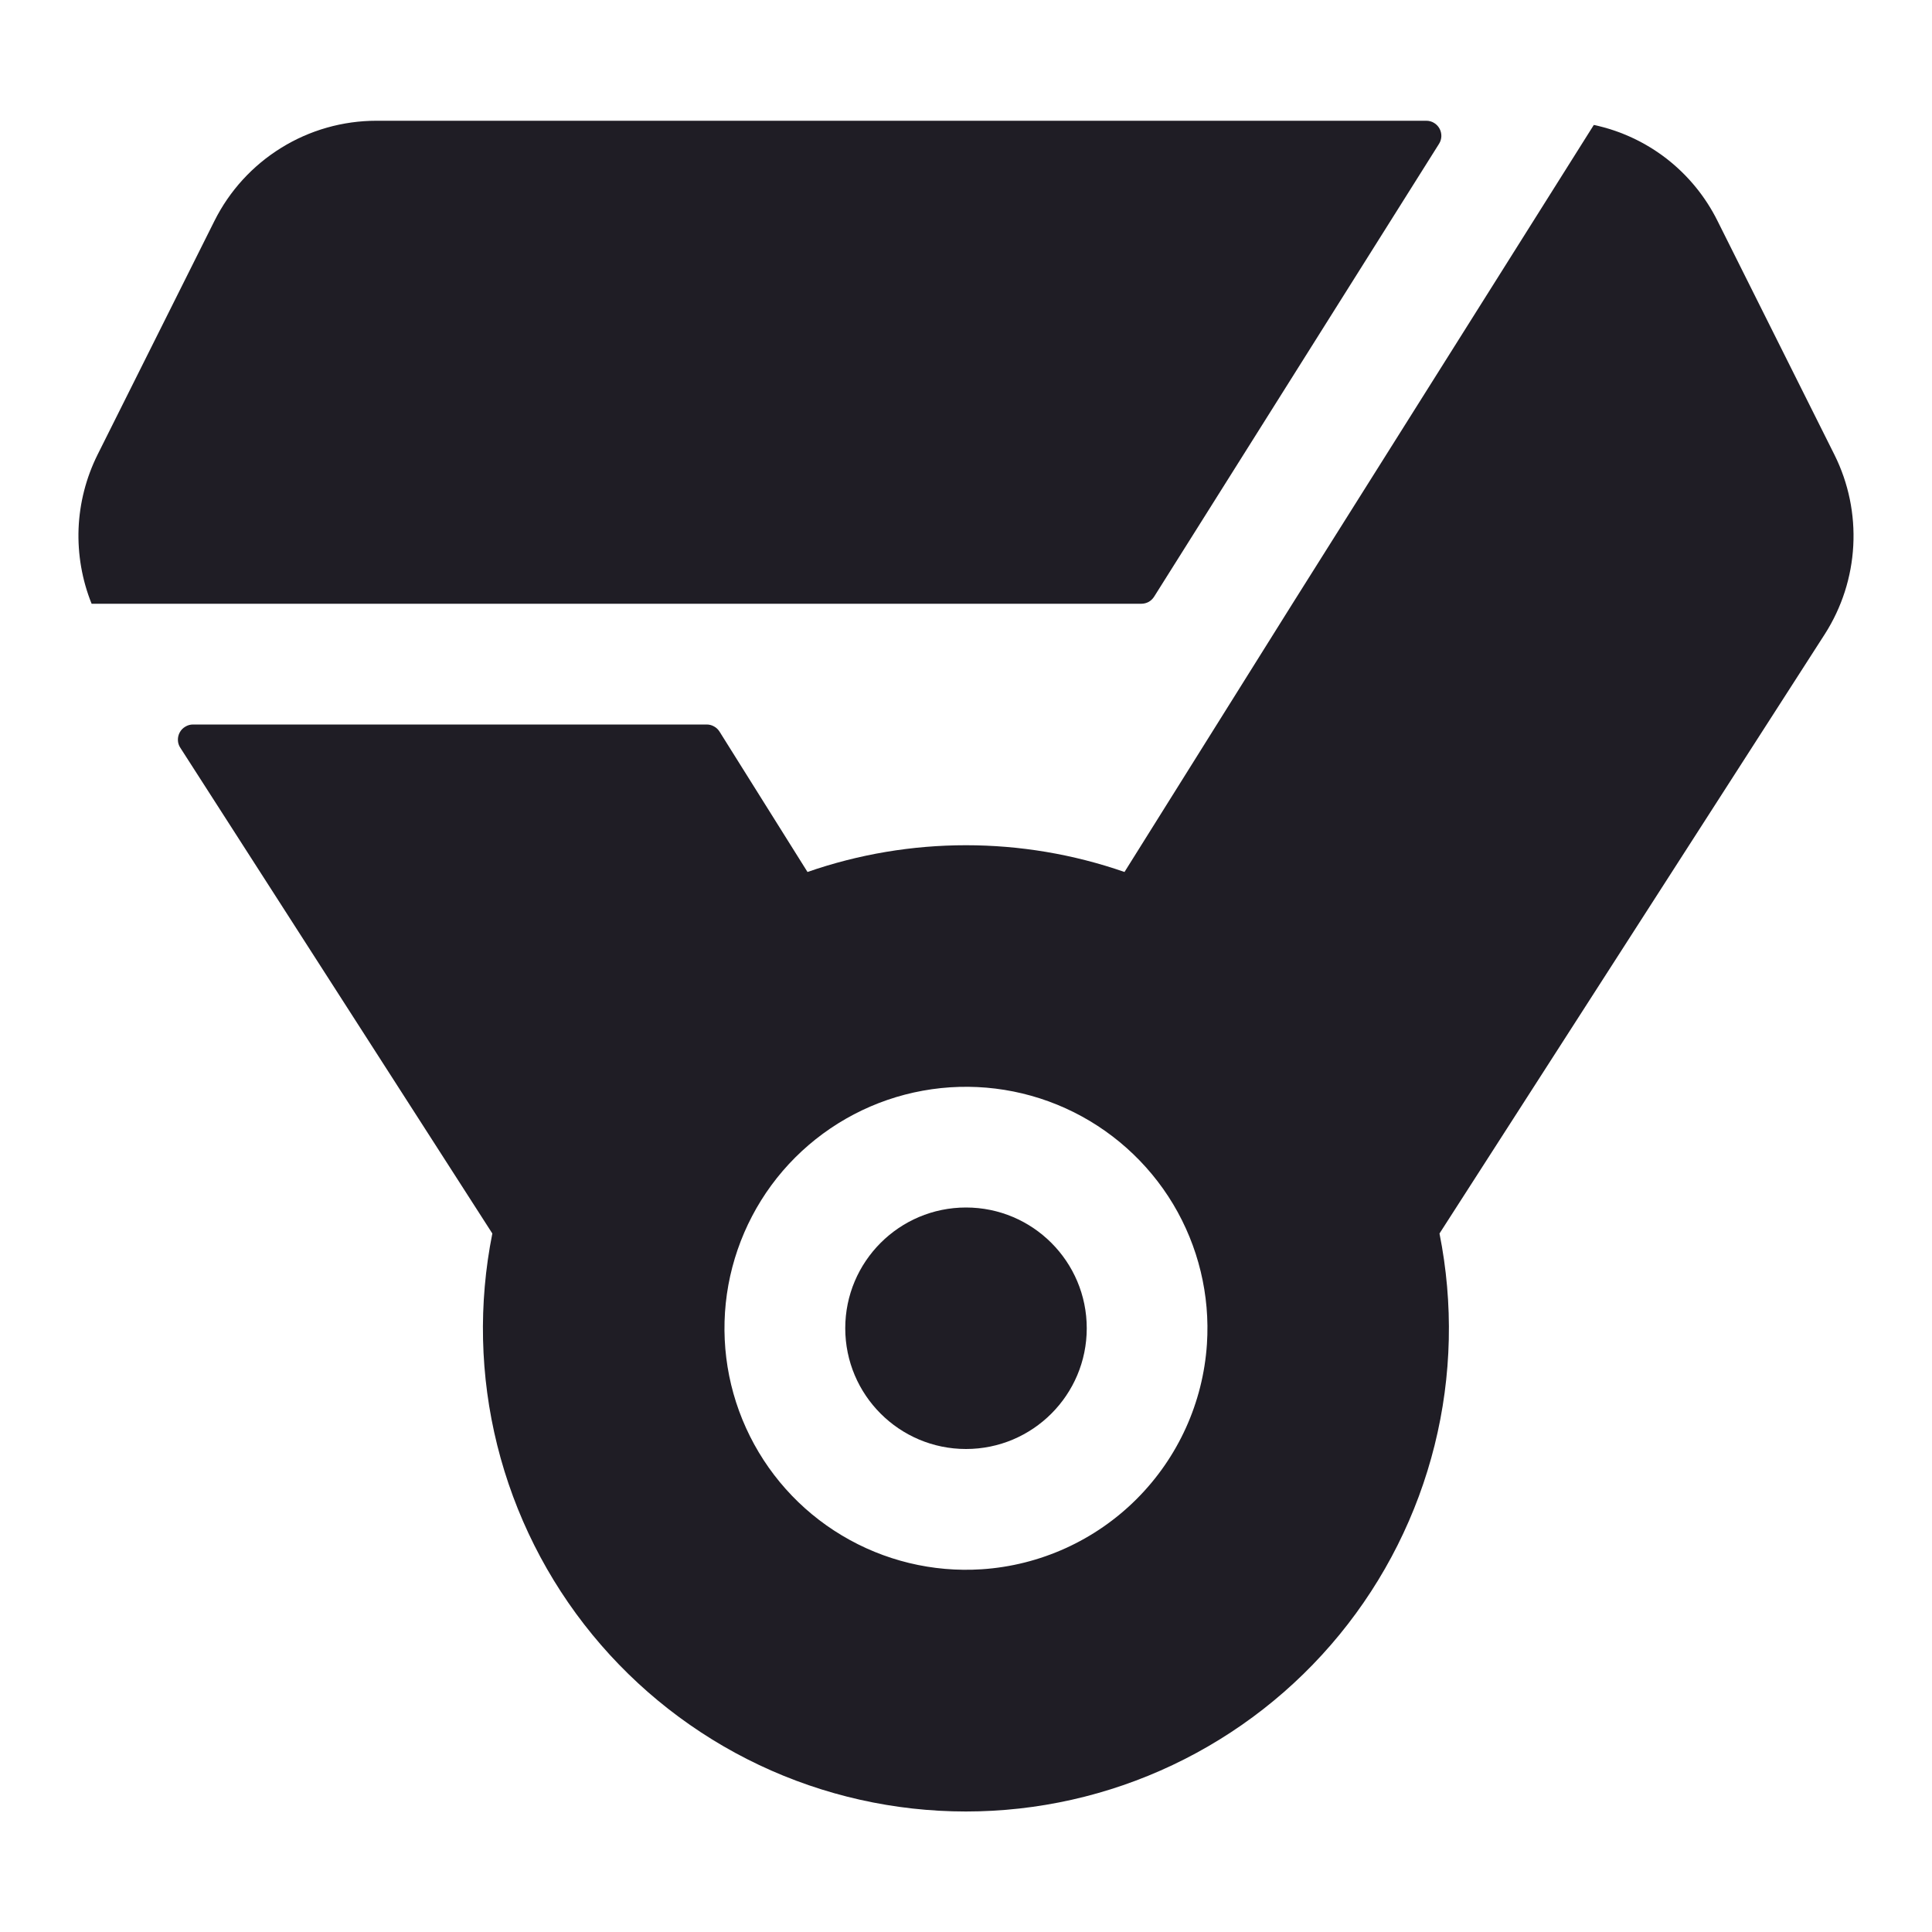 <svg width="24" height="24" viewBox="0 0 24 24" fill="none" xmlns="http://www.w3.org/2000/svg">
    <path d="M12 18C12.828 18 13.5 17.328 13.5 16.5C13.5 15.672 12.828 15 12 15C11.172 15 10.5 15.672 10.5 16.5C10.5 17.328 11.172 18 12 18Z"
          fill="#1F1D25"/>
    <path d="M4.677 1.5C4.259 1.5 3.849 1.616 3.494 1.836C3.138 2.056 2.851 2.37 2.664 2.744L1.211 5.65C1.069 5.936 0.989 6.248 0.976 6.567C0.964 6.886 1.019 7.204 1.138 7.5H14.178C14.21 7.5 14.241 7.492 14.269 7.477C14.297 7.461 14.32 7.439 14.337 7.412L17.876 1.787C17.894 1.759 17.904 1.726 17.905 1.693C17.906 1.66 17.898 1.626 17.882 1.597C17.866 1.568 17.842 1.543 17.813 1.526C17.785 1.509 17.752 1.5 17.718 1.5H4.677Z"
          fill="#1F1D25"/>
    <path d="M22.789 5.651L21.336 2.745C21.186 2.443 20.97 2.179 20.704 1.972C20.438 1.766 20.129 1.622 19.799 1.552L16.055 7.5L13.969 10.832C12.694 10.389 11.306 10.389 10.031 10.832L8.938 9.088C8.921 9.061 8.898 9.039 8.87 9.024C8.842 9.008 8.811 9 8.779 9H2.397C2.364 9 2.331 9.009 2.302 9.027C2.273 9.044 2.249 9.068 2.233 9.098C2.217 9.127 2.209 9.161 2.21 9.194C2.211 9.228 2.221 9.261 2.24 9.289L6.116 15.323C5.942 16.194 5.962 17.092 6.177 17.954C6.392 18.816 6.795 19.619 7.358 20.306C7.921 20.993 8.629 21.546 9.431 21.926C10.234 22.306 11.111 22.503 11.999 22.503C12.887 22.503 13.764 22.306 14.566 21.926C15.369 21.546 16.077 20.993 16.64 20.306C17.203 19.619 17.606 18.816 17.821 17.954C18.036 17.092 18.056 16.194 17.882 15.323L22.67 7.875C22.88 7.546 23.001 7.169 23.022 6.779C23.043 6.389 22.963 6.001 22.789 5.651V5.651ZM12.195 19.494C11.587 19.534 10.98 19.387 10.457 19.073C9.934 18.76 9.519 18.294 9.267 17.738C9.015 17.183 8.939 16.564 9.048 15.963C9.158 15.363 9.447 14.81 9.878 14.379C10.31 13.948 10.862 13.658 11.463 13.549C12.063 13.44 12.682 13.516 13.238 13.768C13.793 14.02 14.259 14.435 14.573 14.958C14.886 15.481 15.033 16.087 14.993 16.696C14.945 17.422 14.635 18.106 14.12 18.621C13.606 19.135 12.922 19.446 12.196 19.494H12.195Z"
          fill="#1F1D25"/>
</svg>
